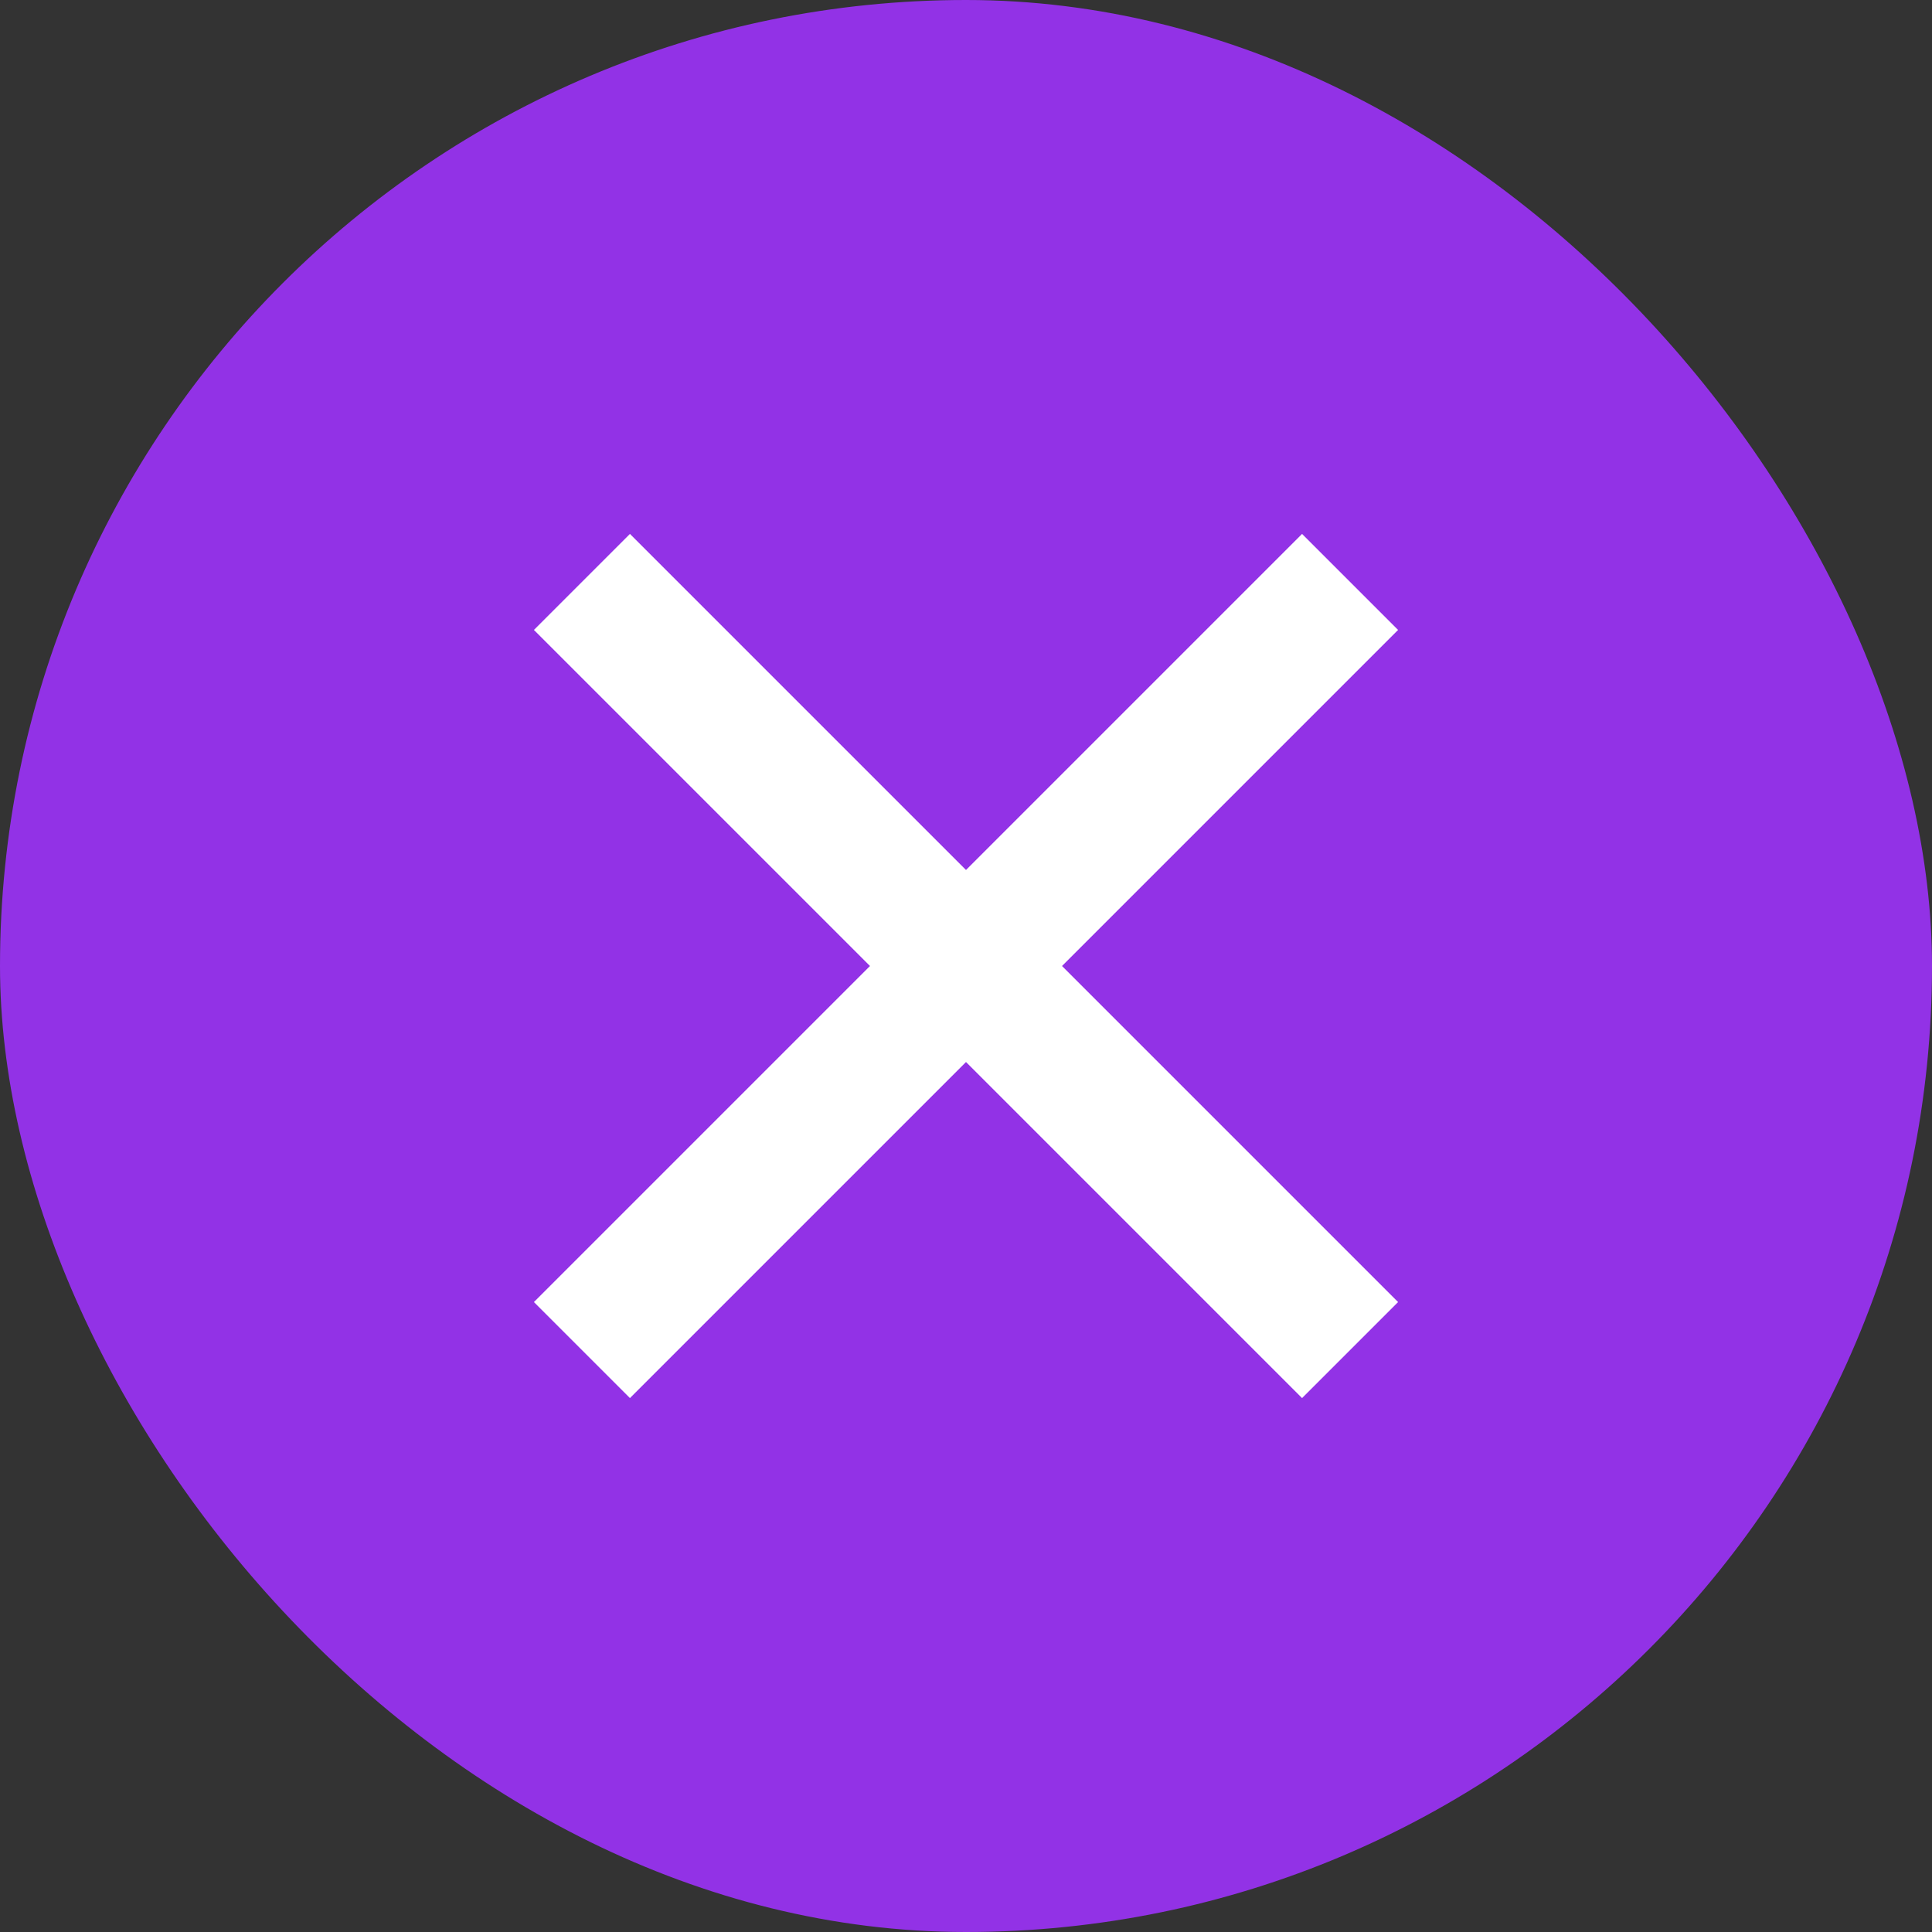 <svg width="50" height="50" viewBox="0 0 50 50" fill="none" xmlns="http://www.w3.org/2000/svg">
<rect x="0" y="0" width="50" height="50" fill="#333333" stroke="none"/>
<rect width="50" height="50" rx="25" fill="#9232E6"/>
<path d="M25 22.515L33.697 13.818L36.182 16.303L27.485 25L36.182 33.697L33.697 36.182L25 27.485L16.303 36.182L13.818 33.697L22.515 25L13.818 16.303L16.303 13.818L25 22.515Z" fill="white"/>
</svg>
